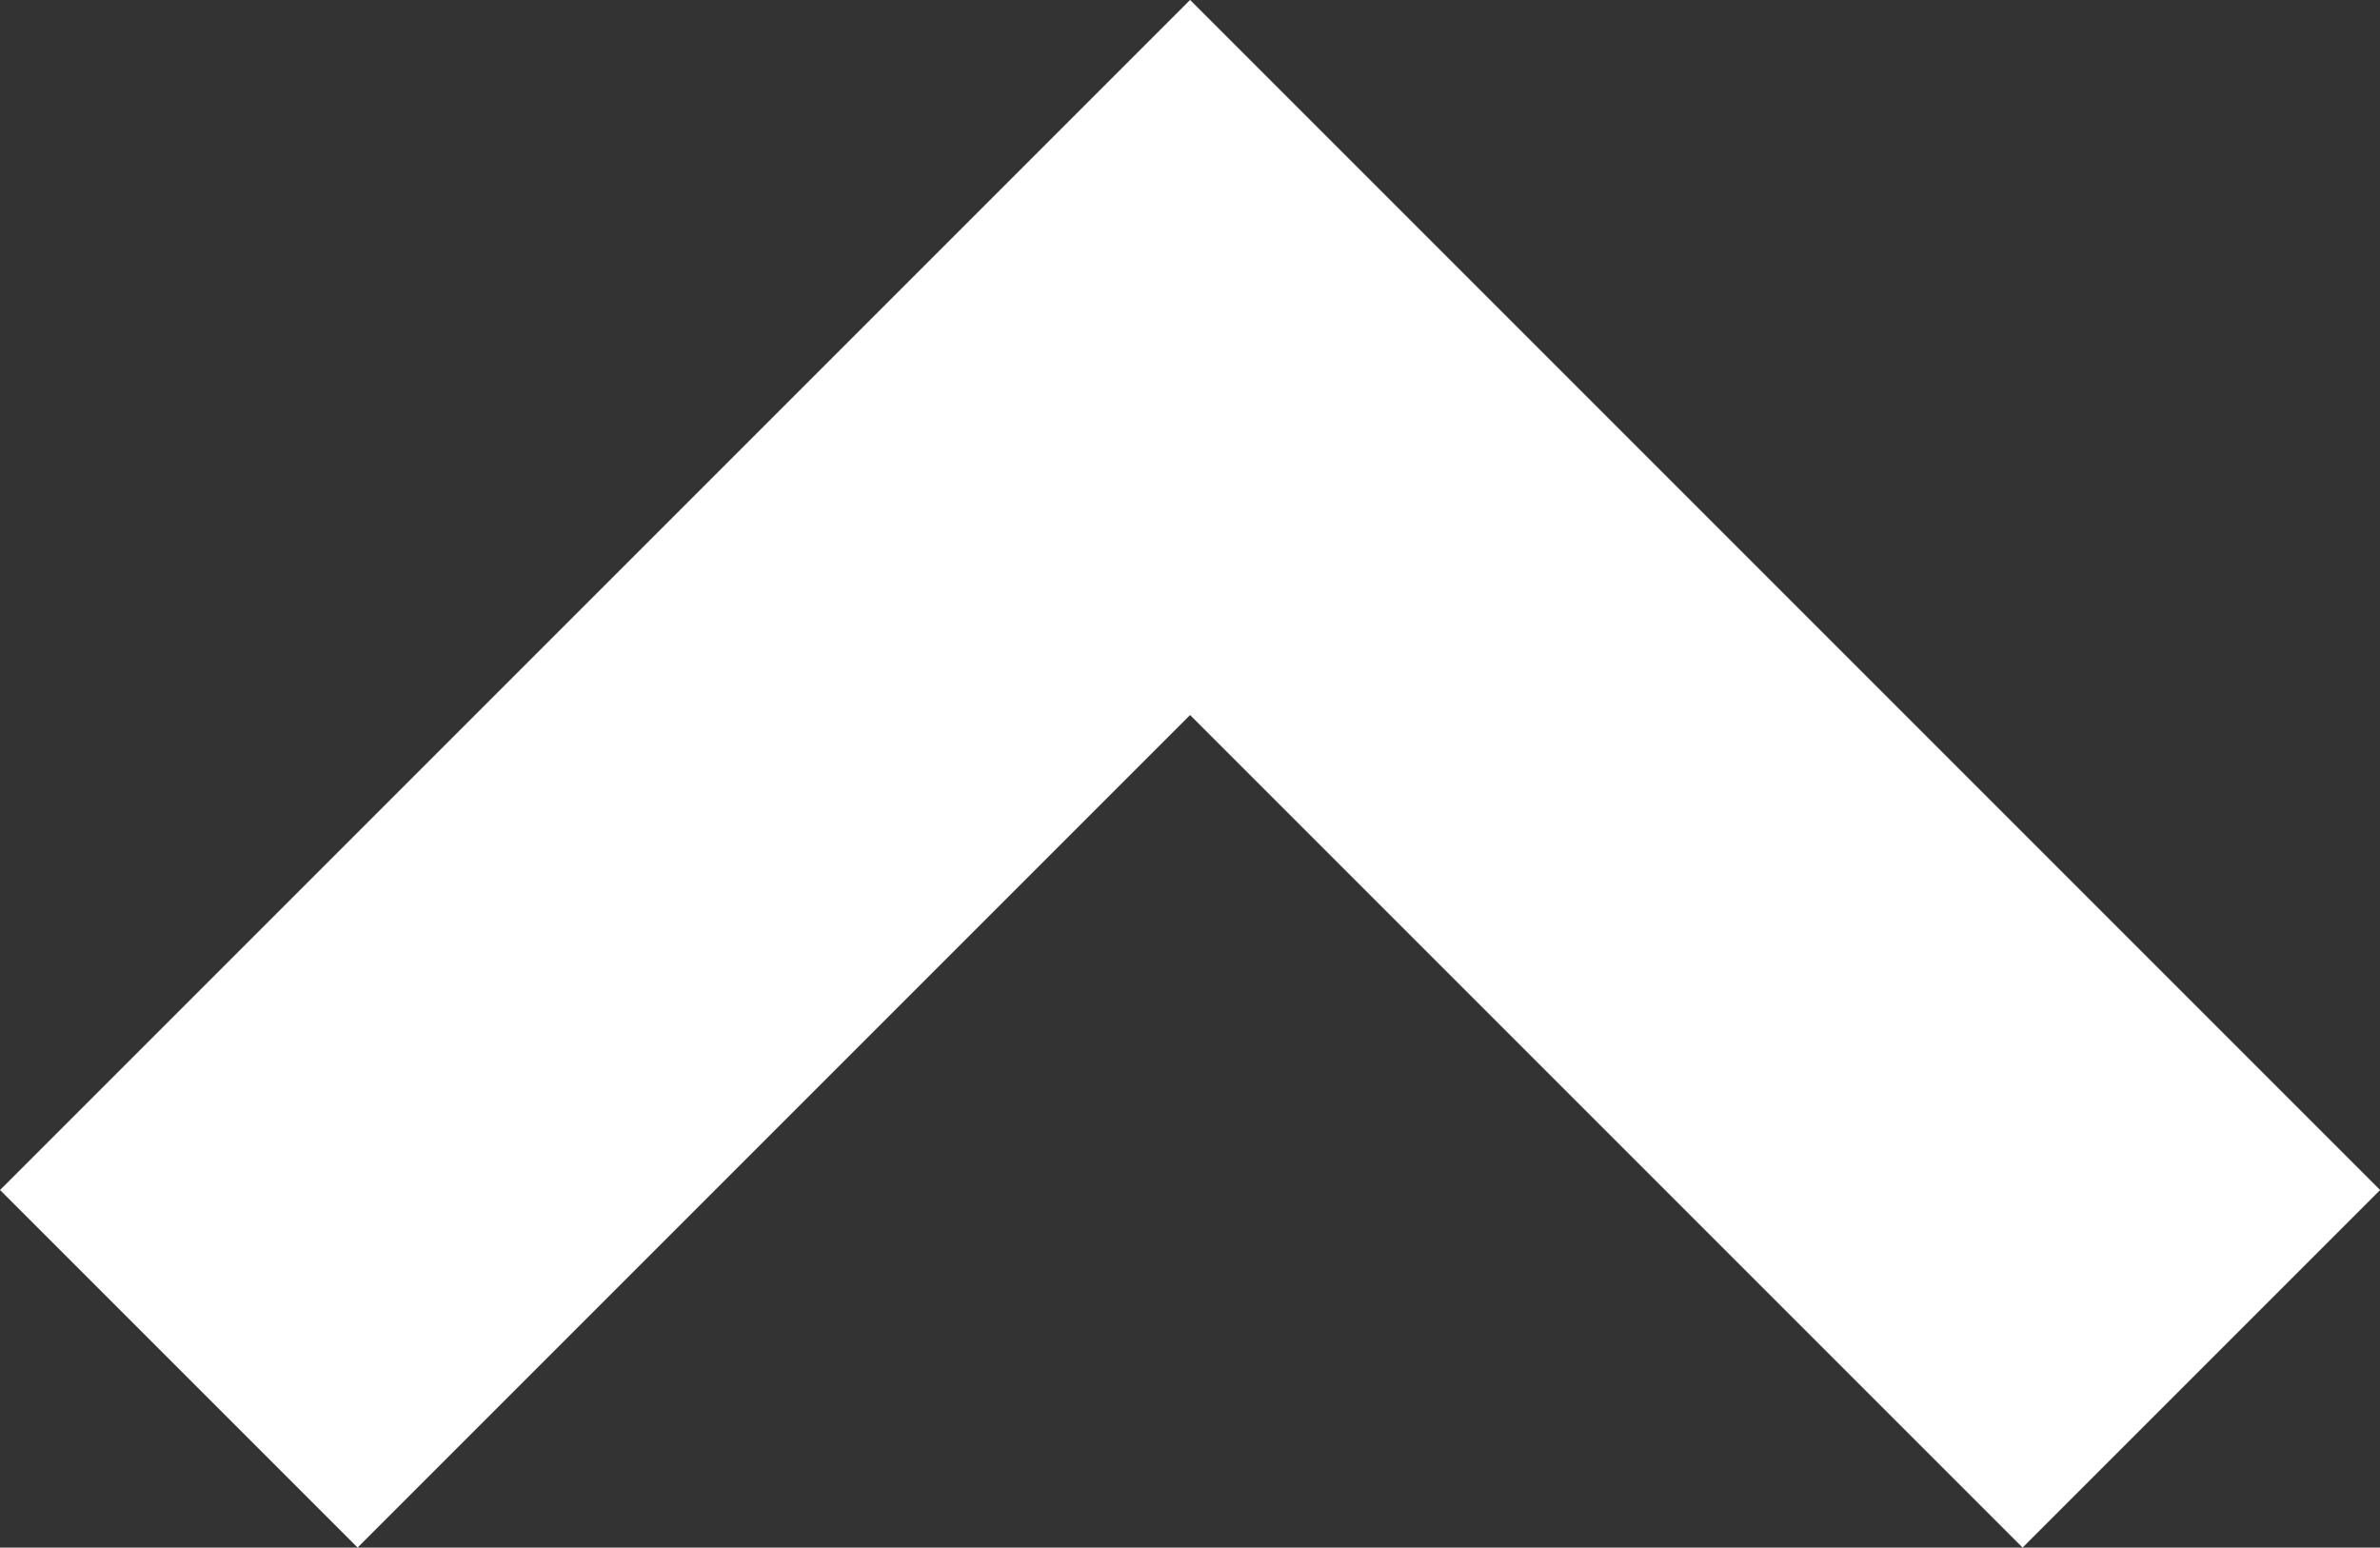 <svg xmlns="http://www.w3.org/2000/svg" width="14.121" height="9.182" viewBox="0 0 14.121 9.182">
  <rect x="0" y="0" width="14.121" height="9.182" fill="#333333" stroke="none"/>
  <g id="Icon" transform="translate(-2.44 15.831) rotate(-90)">
    <path id="Path" d="M9,18l6-6L9,6" transform="translate(-1.29 -2.499)" fill="none" stroke="#fff" stroke-width="3"/>
  </g>
</svg>
